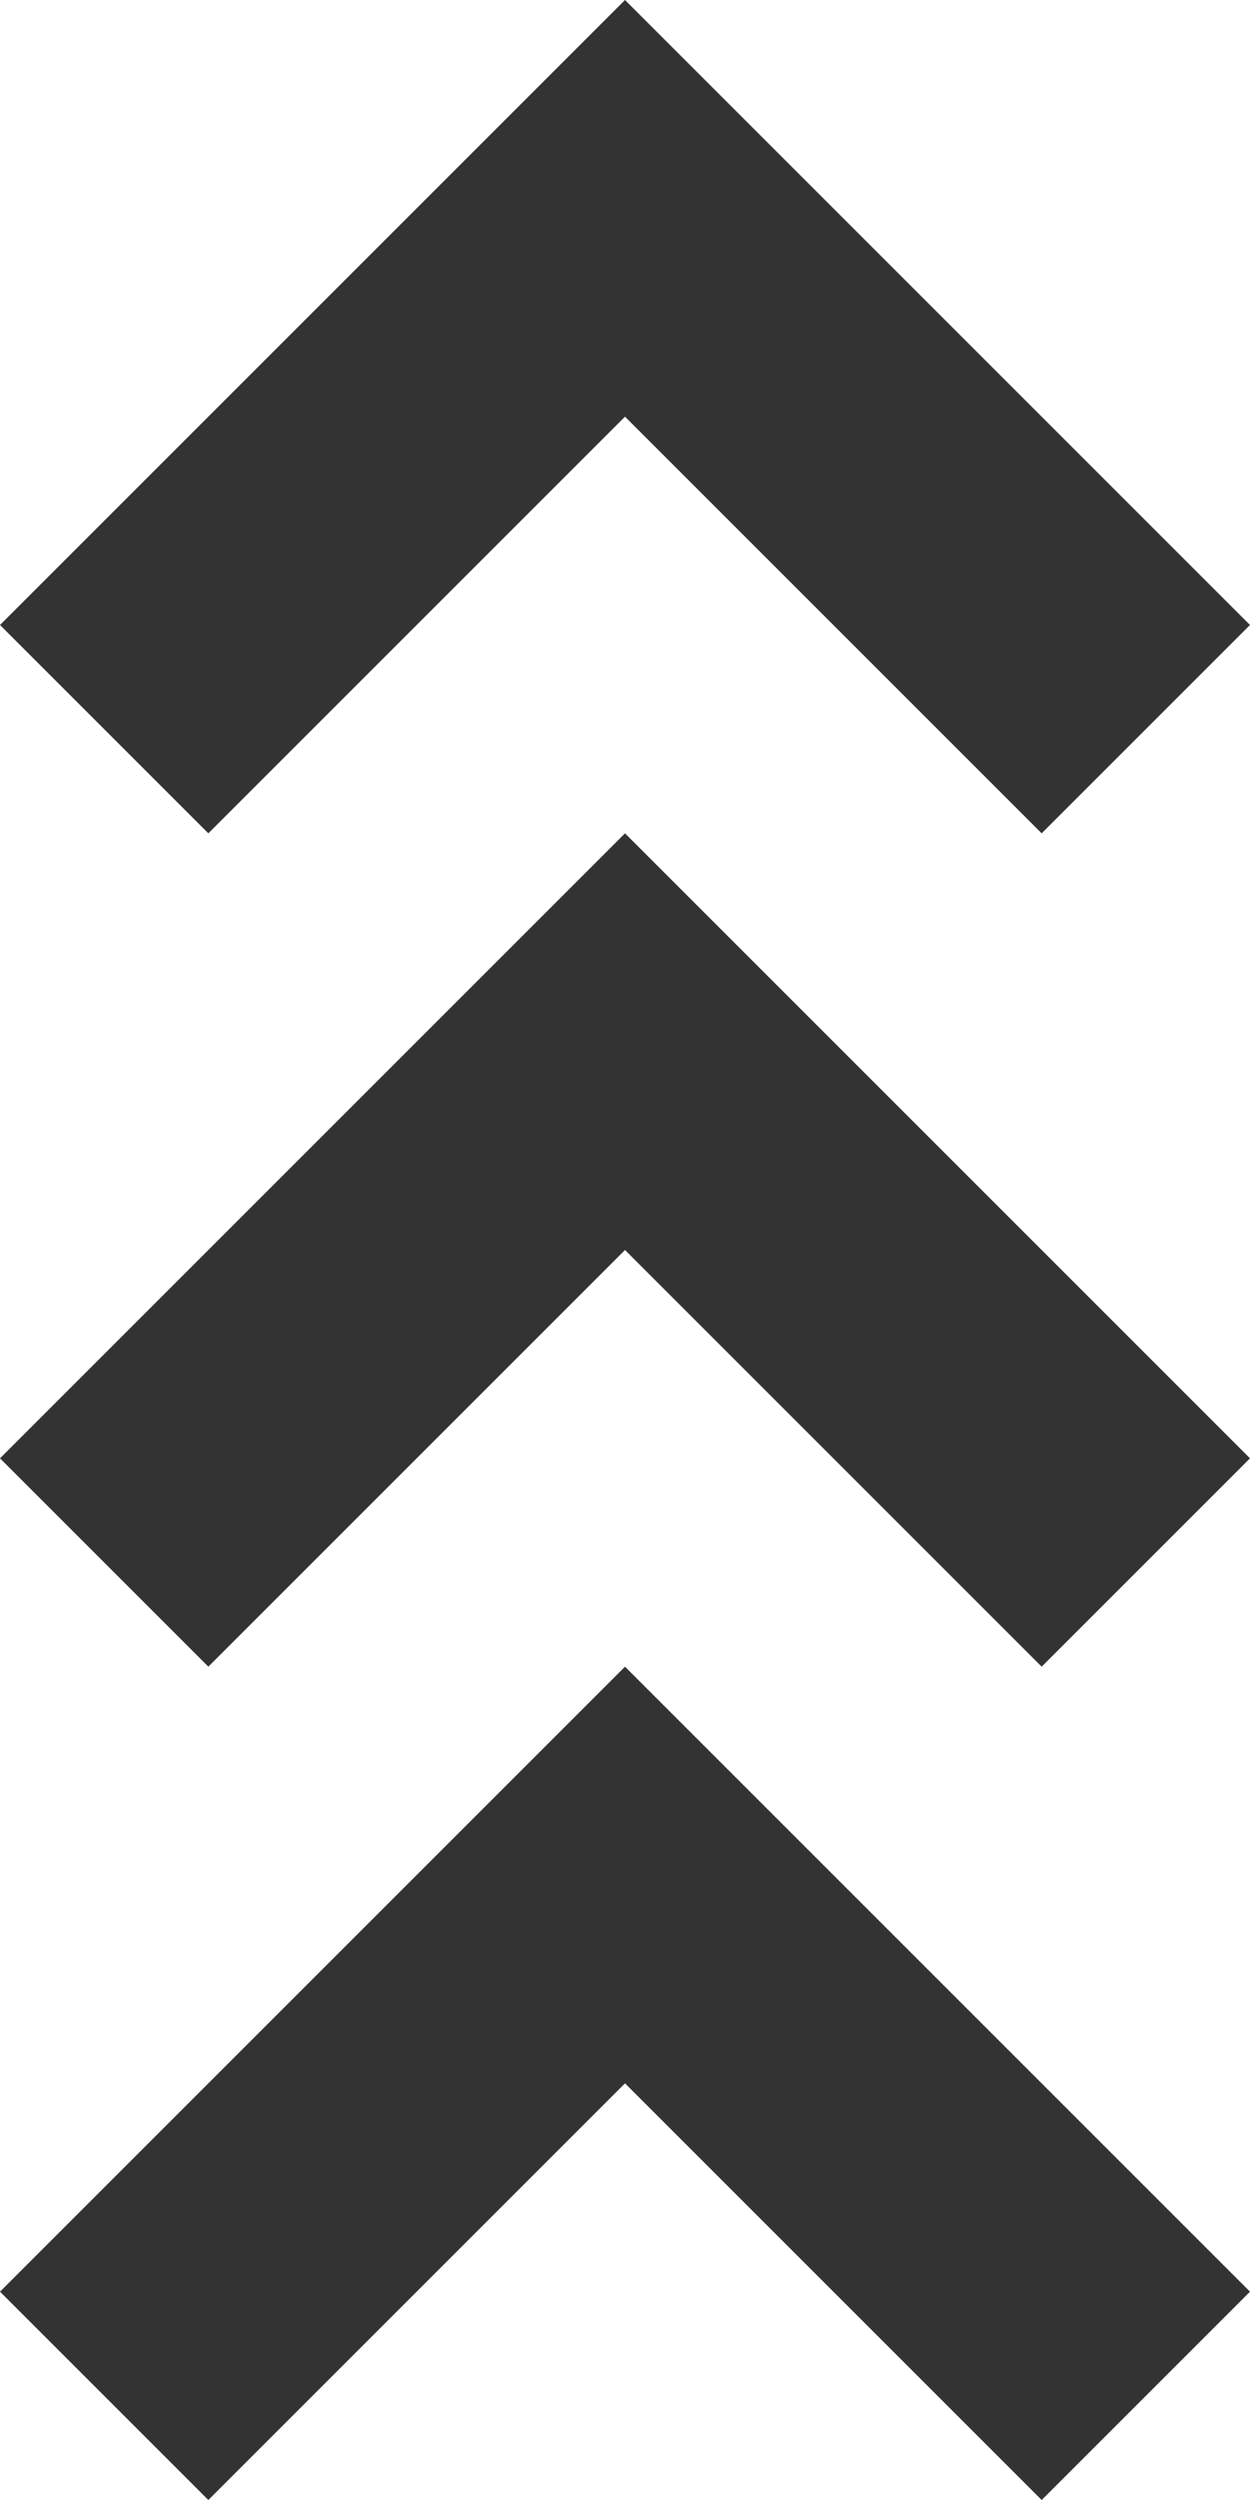 <svg id="Hi_Priority" data-name="Hi Priority" xmlns="http://www.w3.org/2000/svg" width="12" height="24" viewBox="0 0 12 24">
  <defs>
    <style>
      .cls-1 {
        fill: #333;
      }
    </style>
  </defs>
  <g id="Low_Priority" data-name="Low Priority">
    <path id="Chevron" class="cls-1" d="M239,235l6,6-2,2-4-4-4,4-2-2,6-6" transform="translate(-233 -235)"/>
  </g>
  <g id="Mid_Prio" data-name="Mid Prio" transform="translate(0 8)">
    <path id="Mid_Prio-2" data-name="Mid Prio" class="cls-1" d="M308,231l6,6-2,2-4-4-4,4-2-2,6-6m0,8,6,6-2,2-4-4-4,4-2-2,6-6" transform="translate(-302 -231)"/>
  </g>
</svg>

